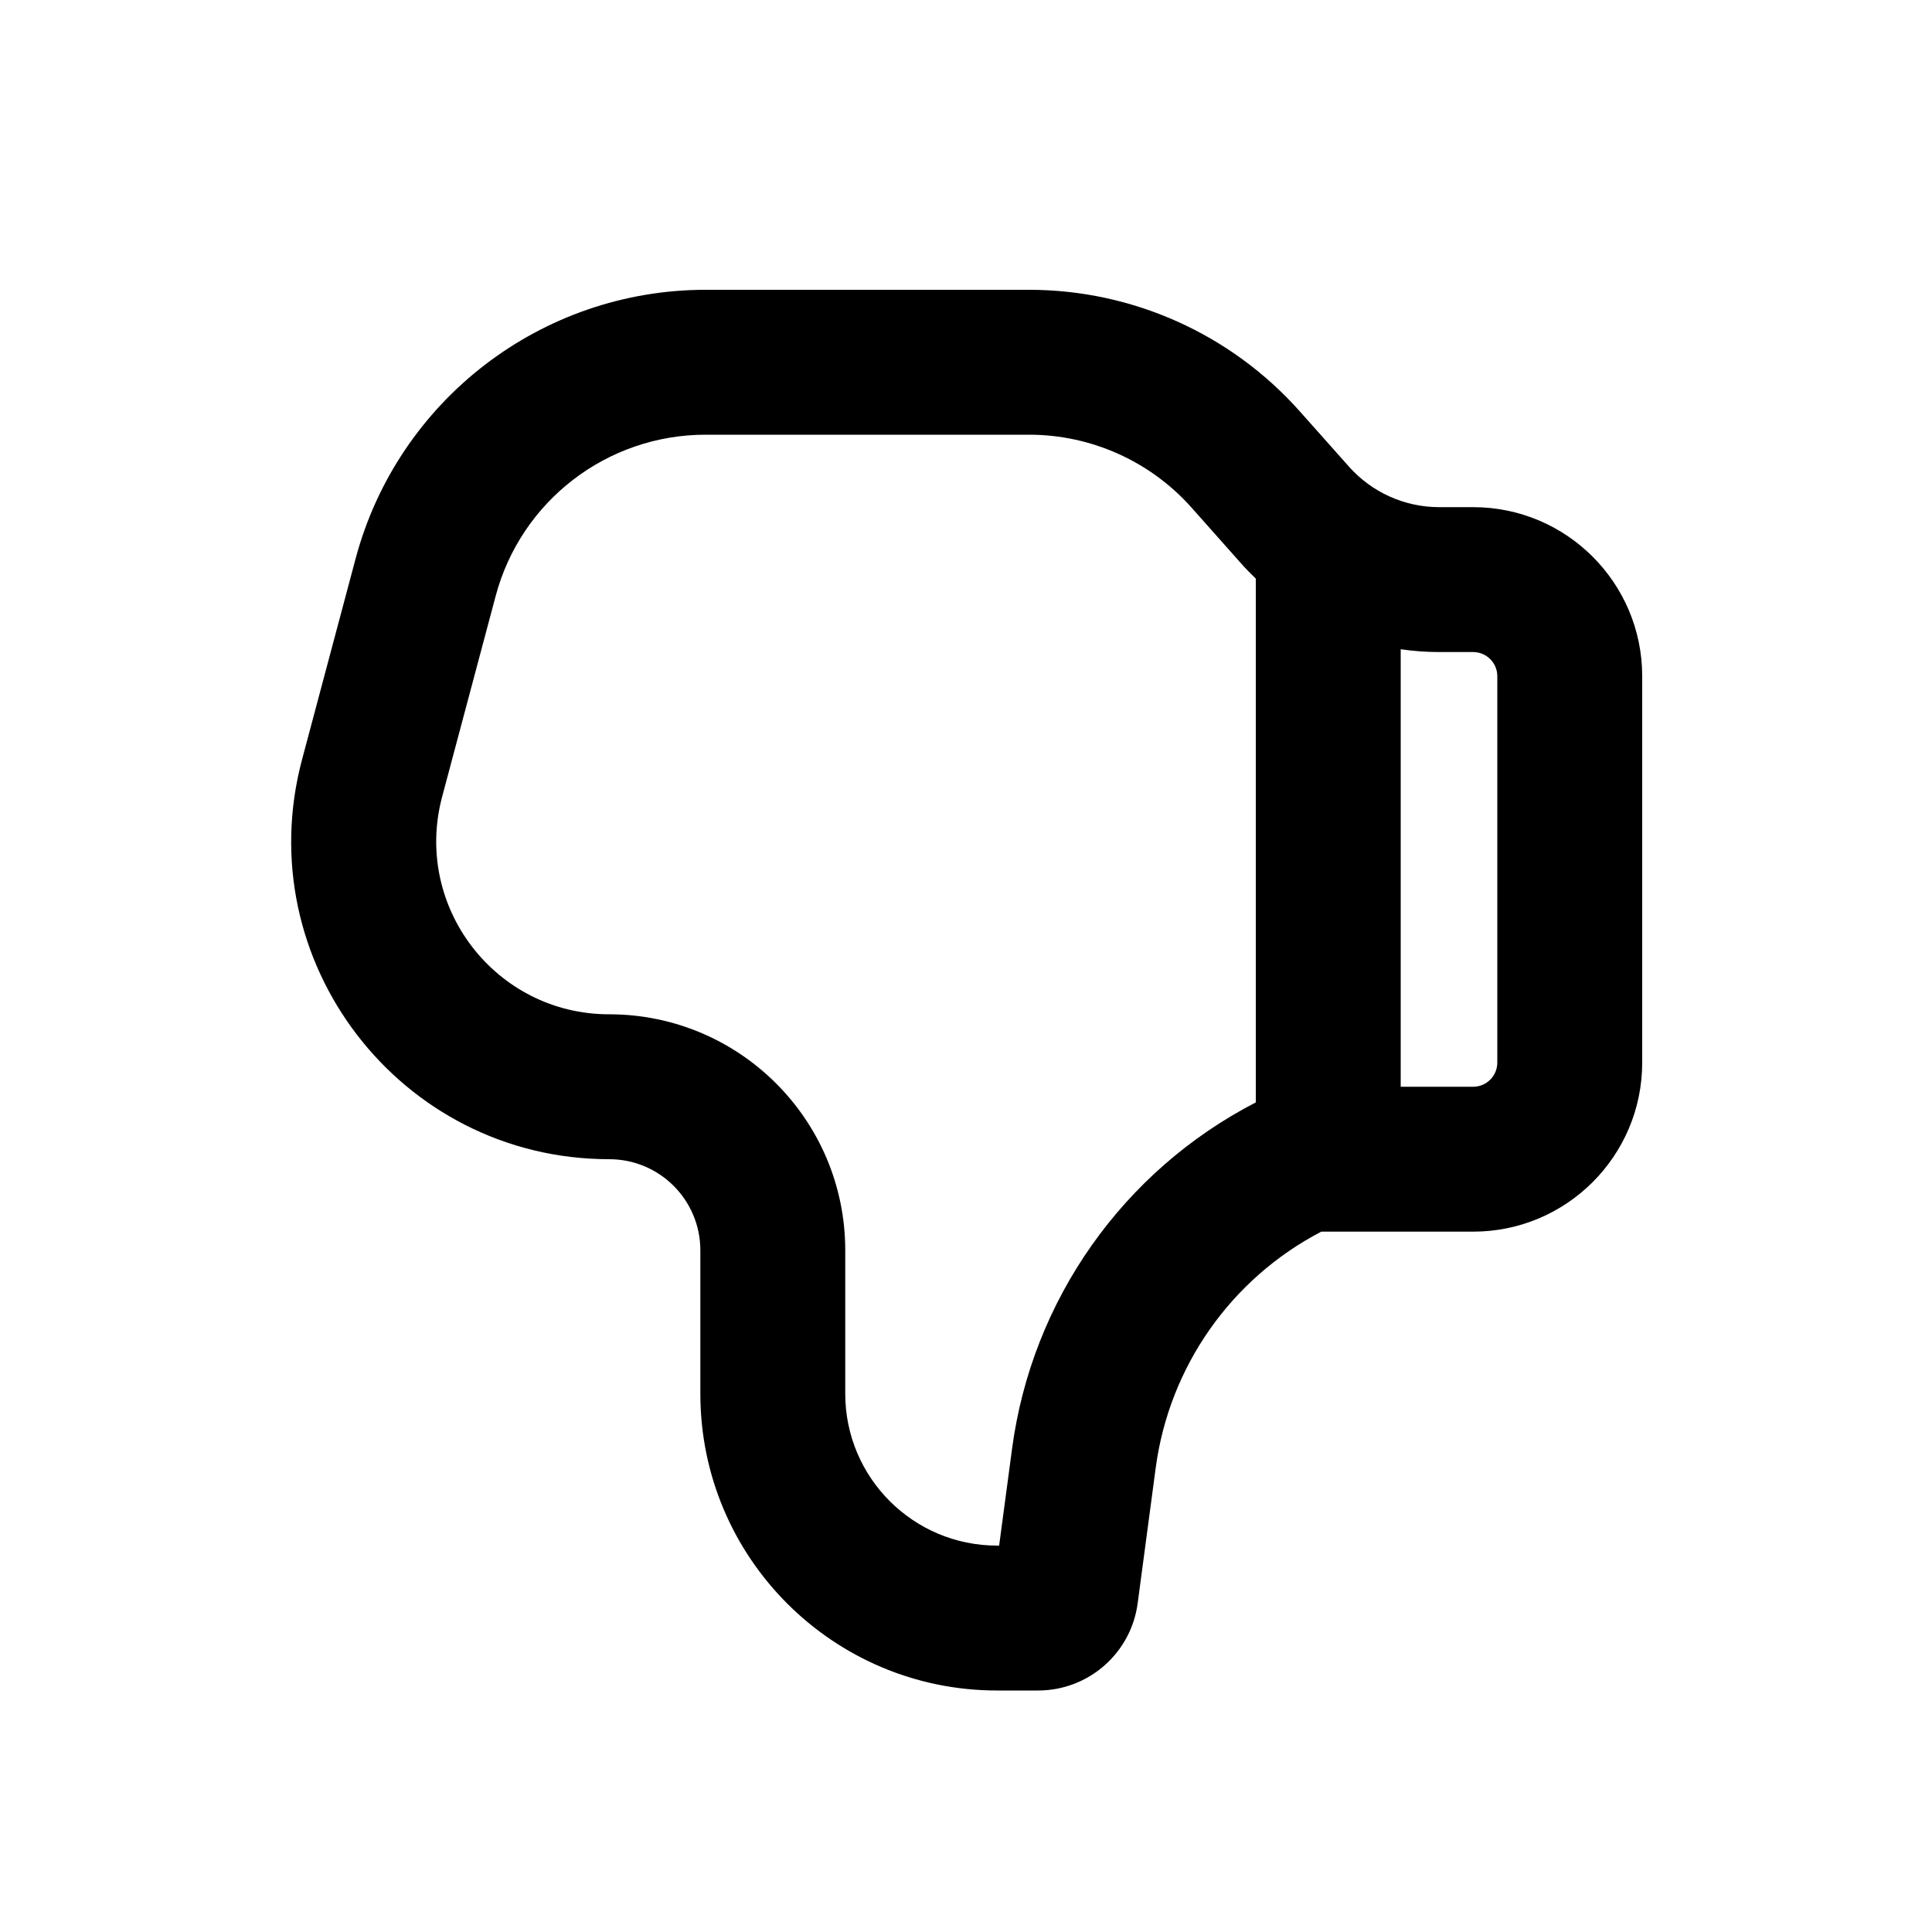 <svg width="20" height="20" viewBox="0 0 20 20" fill="none" xmlns="http://www.w3.org/2000/svg">
<path fill-rule="evenodd" clip-rule="evenodd" d="M7.305 3C5.606 3 4.119 4.142 3.681 5.784L3.127 7.862C2.57 9.951 4.145 12 6.306 12C6.828 12 7.25 12.422 7.25 12.944V14.428C7.25 16.125 8.625 17.5 10.322 17.5H10.746C11.268 17.5 11.708 17.114 11.777 16.598L11.964 15.194C12.104 14.148 12.744 13.236 13.678 12.75H15.25C16.216 12.75 17 11.966 17 11V7C17 6.034 16.216 5.25 15.25 5.25H14.898C14.541 5.25 14.201 5.097 13.964 4.83L13.456 4.259C12.744 3.458 11.724 3 10.653 3H7.305ZM8.75 12.944C8.75 11.594 7.656 10.5 6.306 10.5C5.13 10.5 4.274 9.385 4.577 8.248L5.131 6.17C5.393 5.185 6.285 4.5 7.305 4.5H10.653C11.296 4.5 11.908 4.775 12.335 5.255L12.843 5.827C12.893 5.884 12.946 5.938 13 5.99C13 5.993 13 5.997 13 6V11.412C11.625 12.122 10.682 13.459 10.477 14.996L10.343 16H10.322C9.454 16 8.75 15.296 8.75 14.428V12.944ZM14.5 11.25H15.25C15.388 11.25 15.5 11.138 15.5 11V7C15.5 6.862 15.388 6.75 15.25 6.75H14.898C14.764 6.75 14.631 6.74 14.5 6.721V11.25Z" fill="black"/>
</svg>
